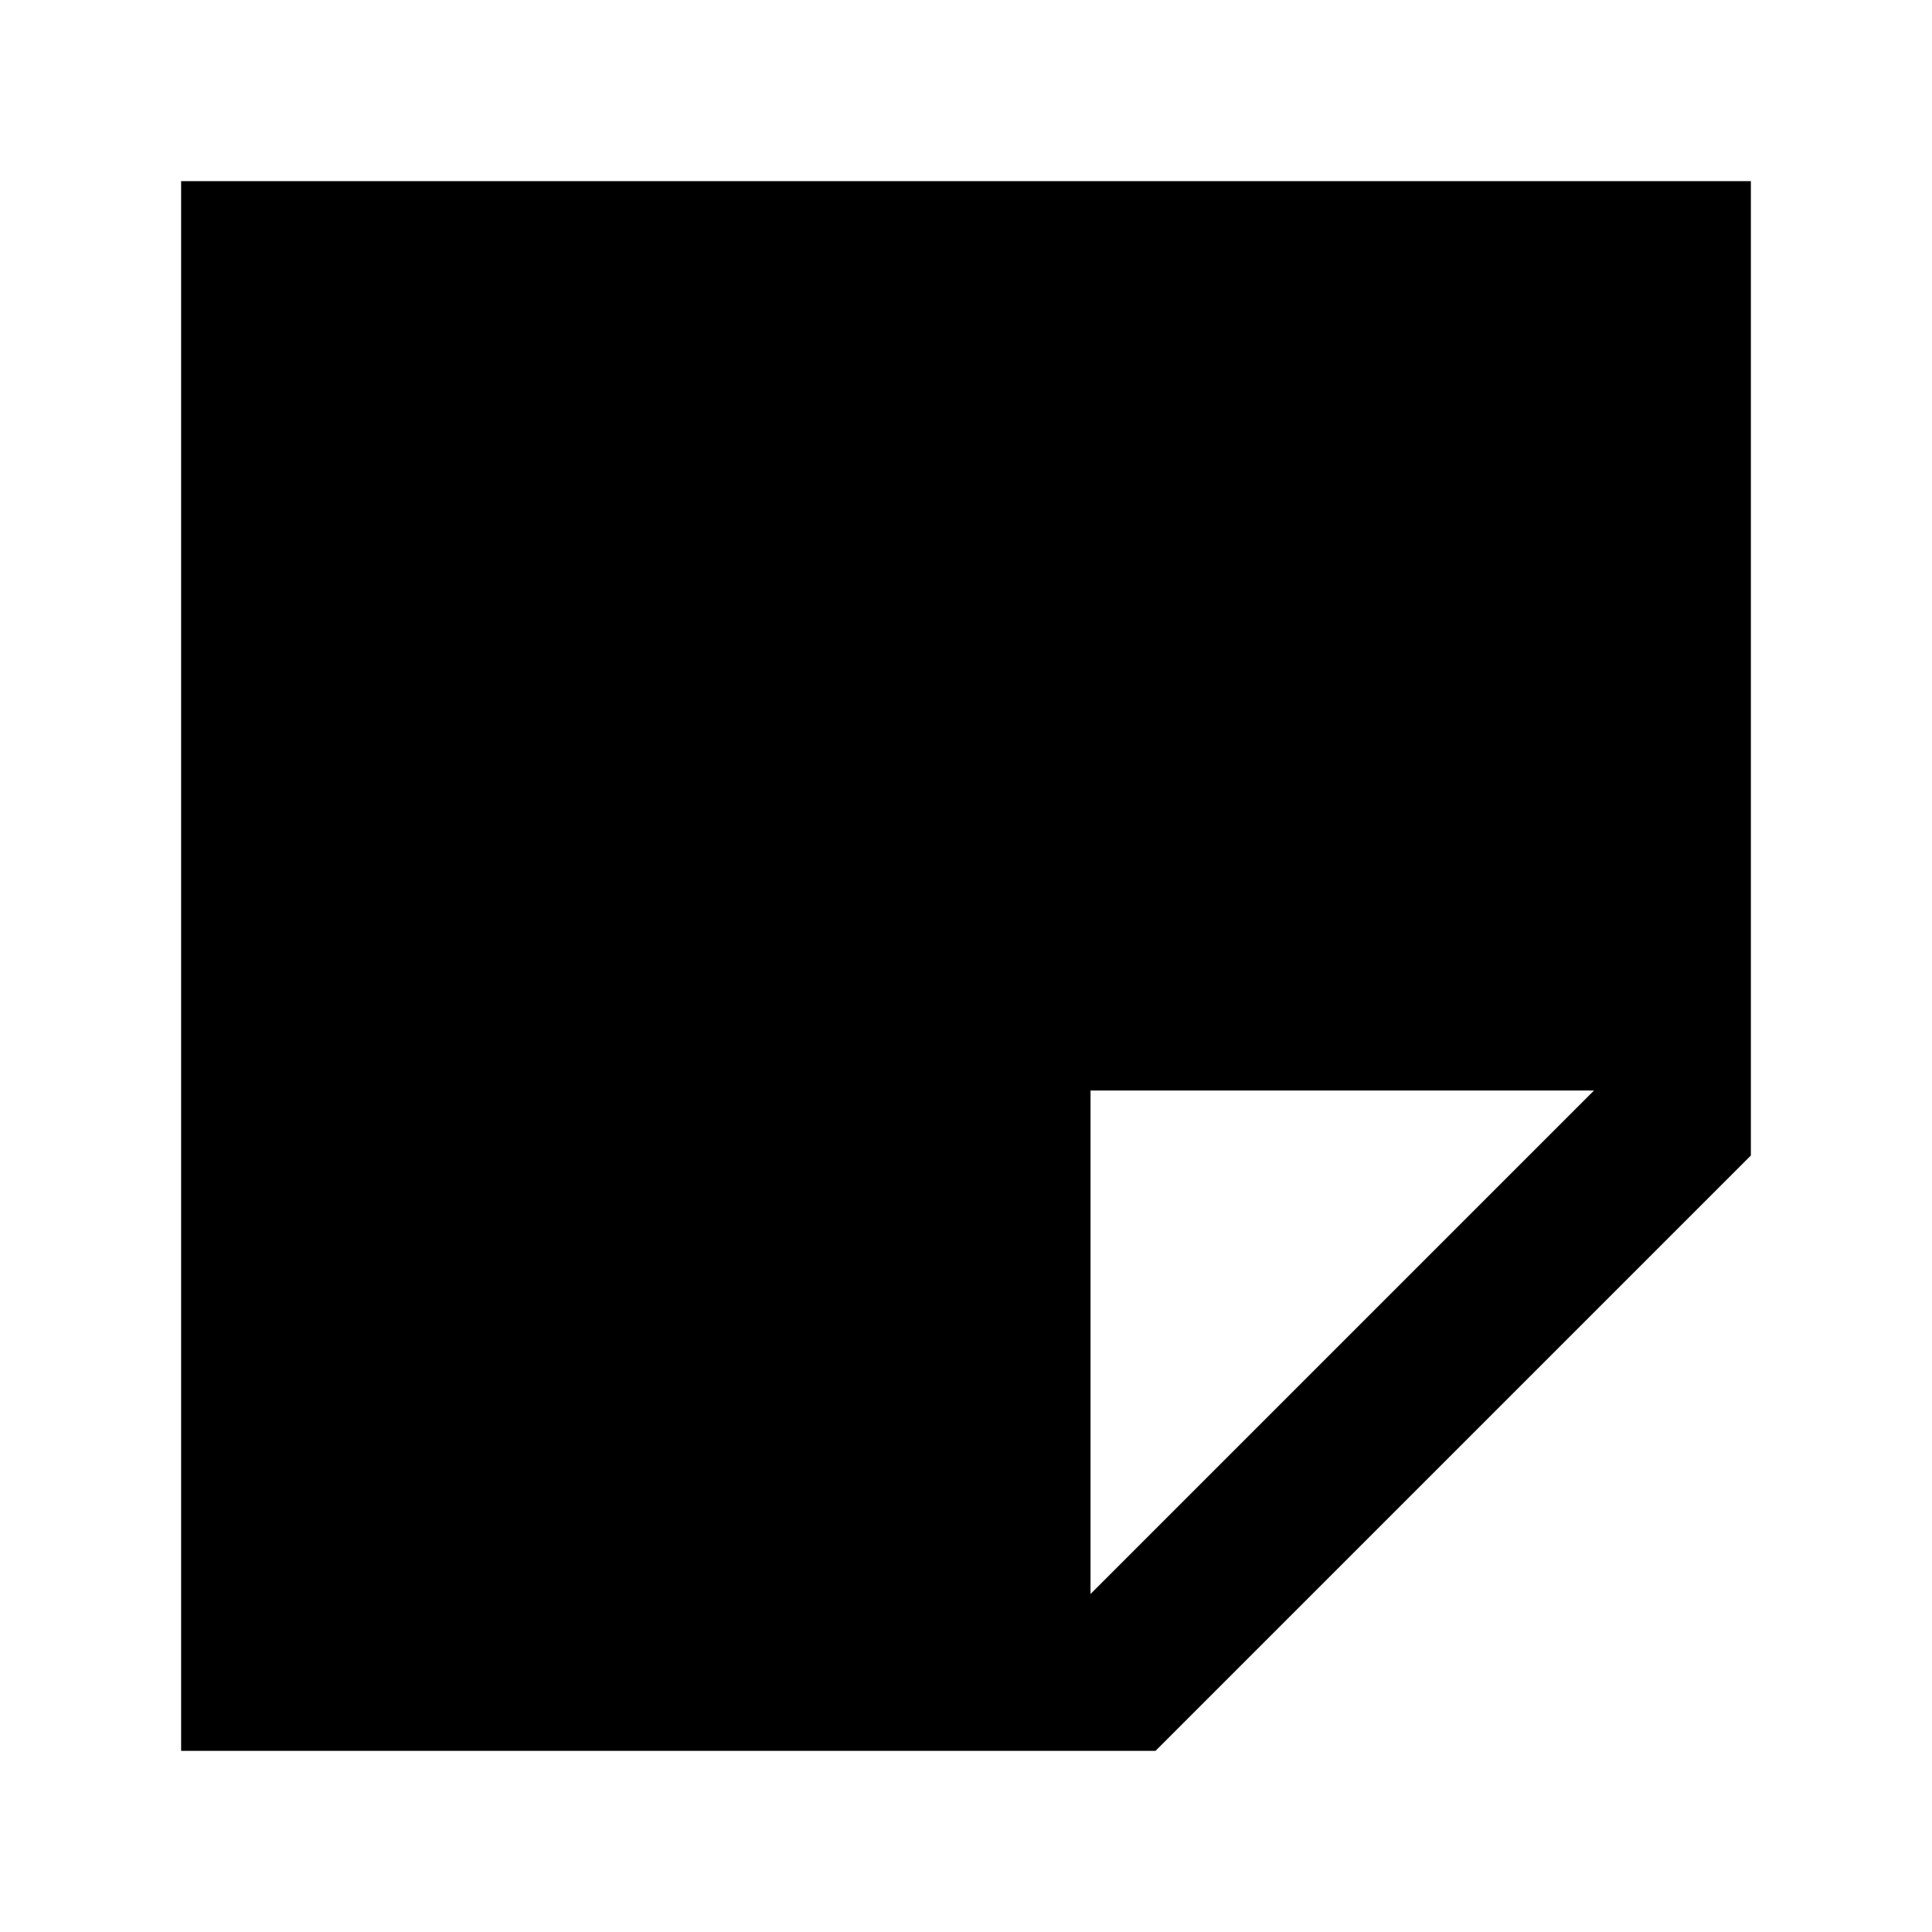 <svg width="24" height="24" viewBox="0 0 24 24" xmlns="http://www.w3.org/2000/svg">
    <path fill-rule="evenodd" clip-rule="evenodd" d="M21.75 2.25H2.25V21.75H14.354L21.75 14.354V2.25ZM19.801 13.547L13.547 19.801V13.547H19.801Z"/>
</svg>
